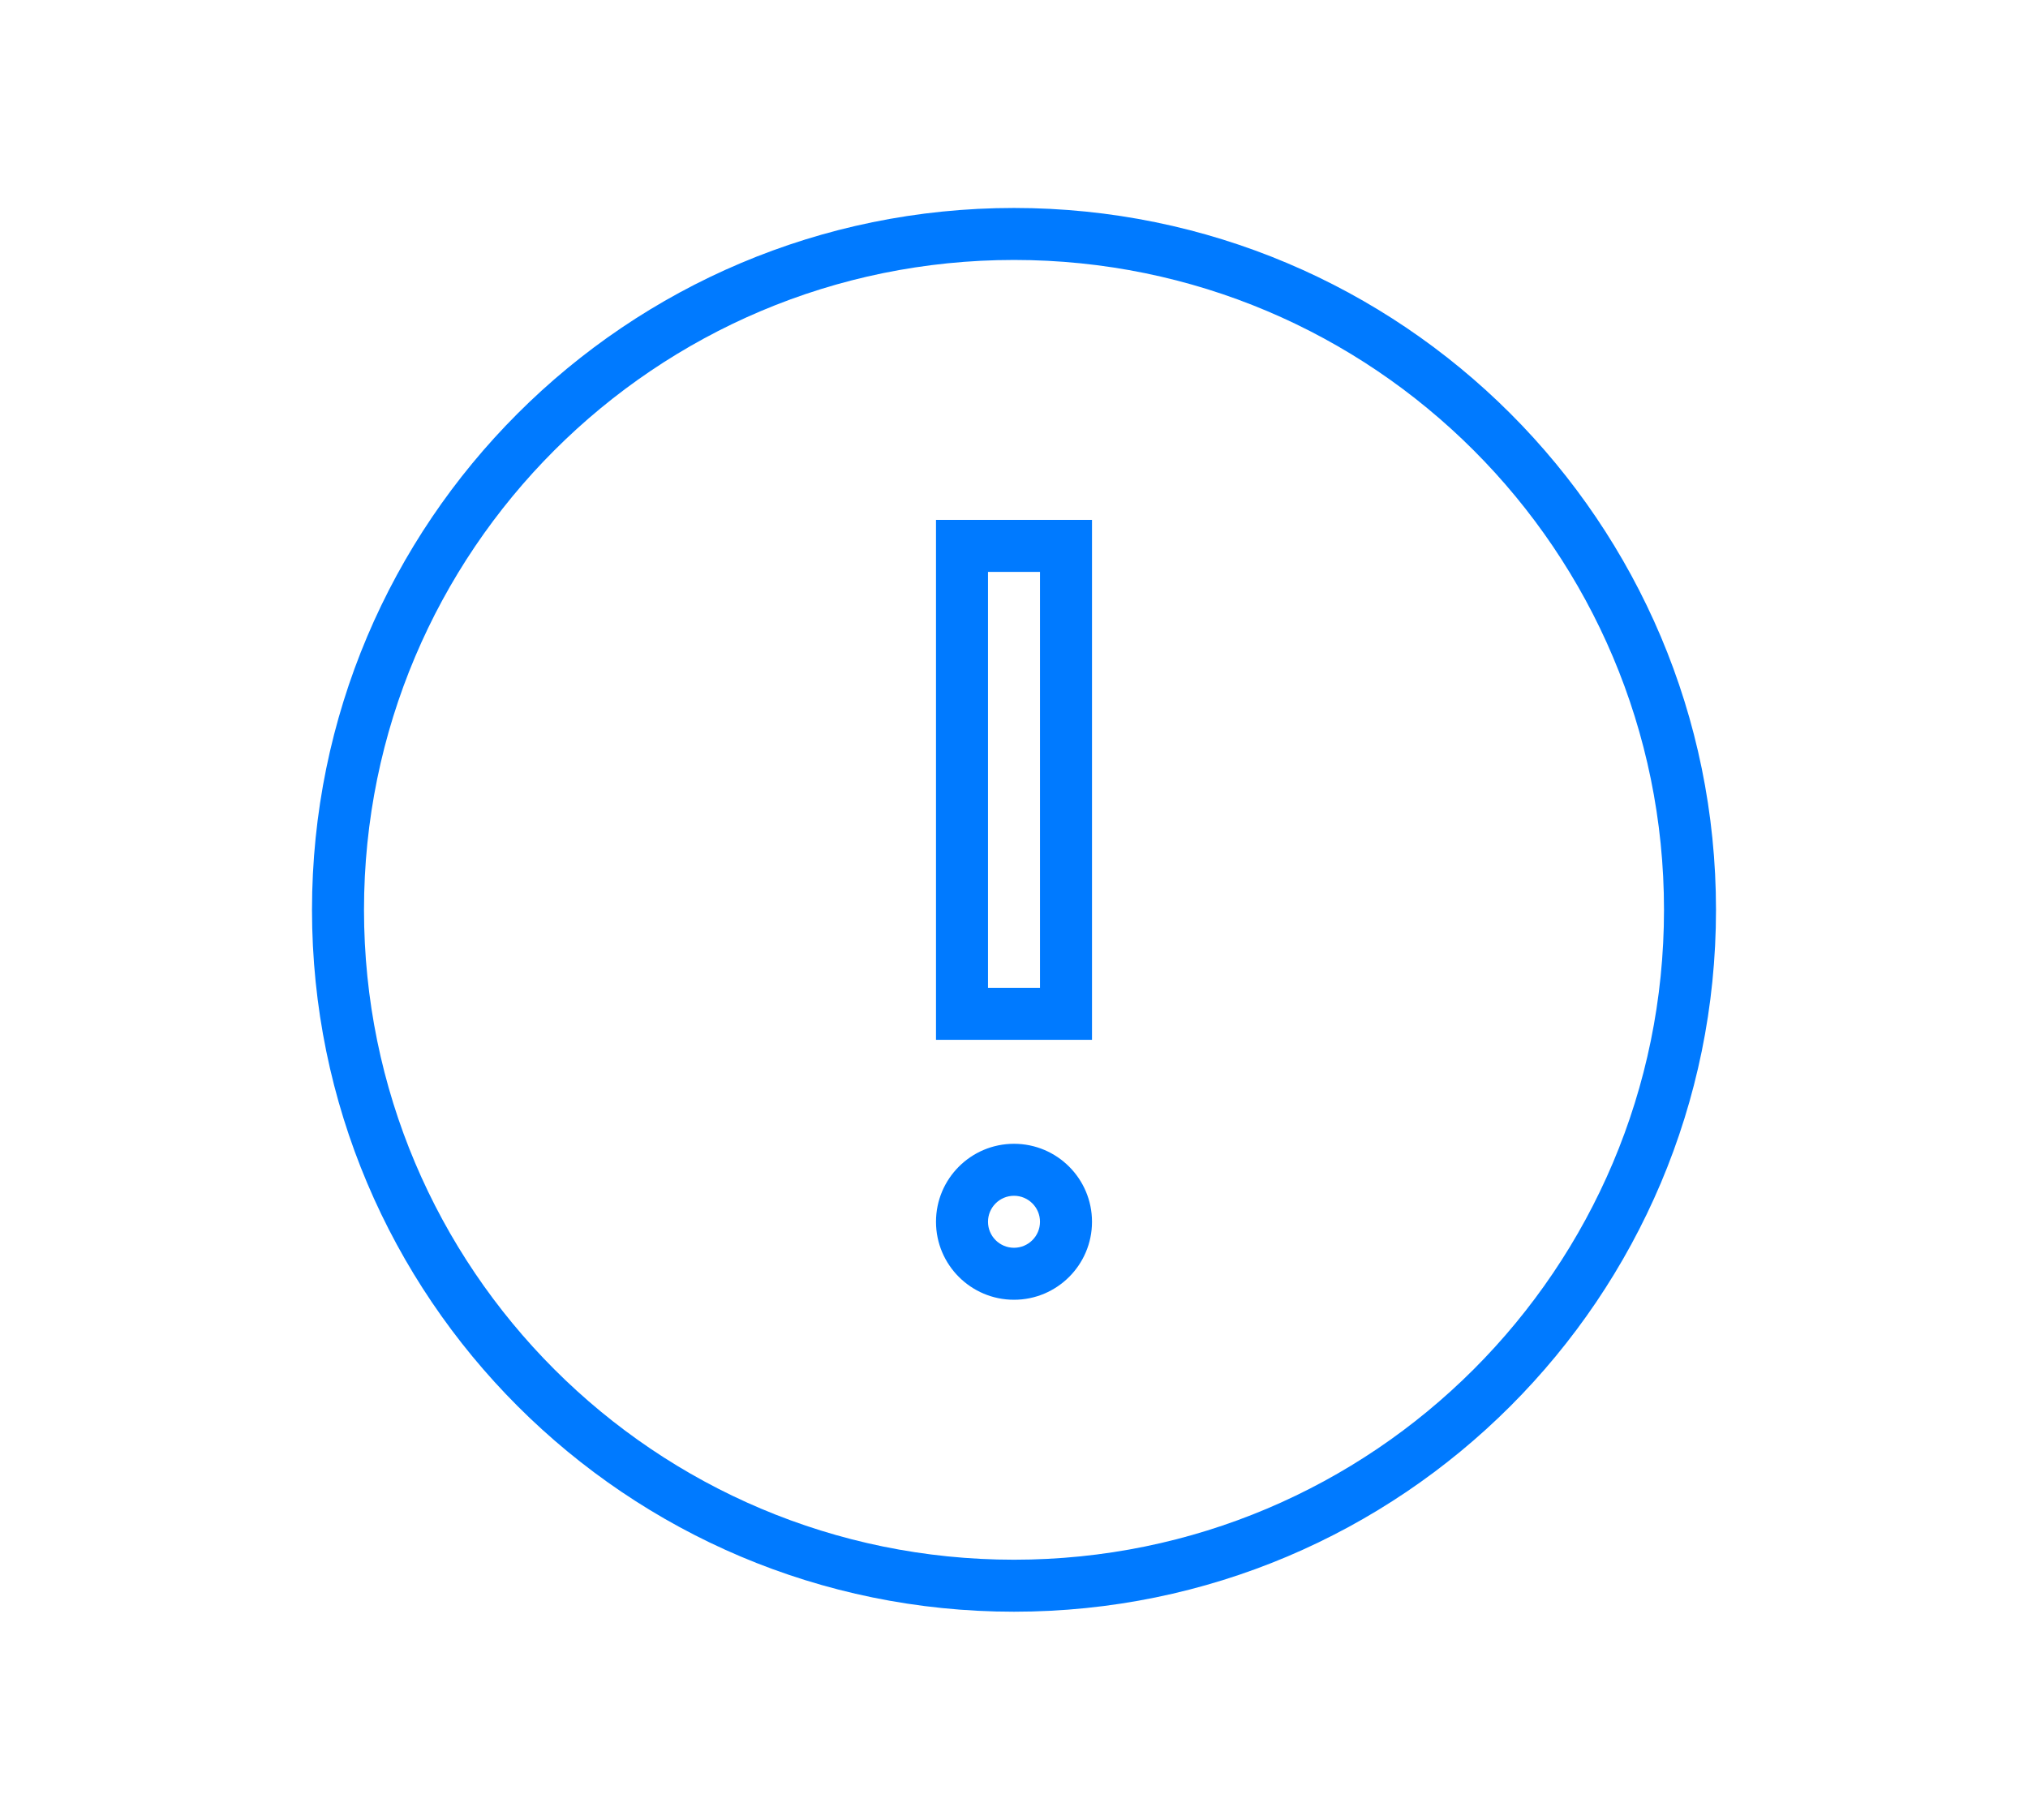 <?xml version="1.0" encoding="UTF-8"?>
<svg width="39px" height="35px" viewBox="0 0 39 35" version="1.1" xmlns="http://www.w3.org/2000/svg" xmlns:xlink="http://www.w3.org/1999/xlink">
    <title>Artboard</title>
    <g id="Artboard" stroke="none" stroke-width="1" fill="none" fill-rule="evenodd">
        <path d="M19.5,4 C26.956,4 33,10.044 33,17.5 C33,24.956 26.956,31 19.5,31 C12.044,31 6,24.956 6,17.5 C6,10.044 12.044,4 19.5,4 Z M19.5,5 C12.596,5 7,10.596 7,17.5 C7,24.404 12.596,30 19.5,30 C26.404,30 32,24.404 32,17.5 C32,10.596 26.404,5 19.5,5 Z M19.5,22 C20.328,22 21,22.672 21,23.5 C21,24.328 20.328,25 19.5,25 C18.672,25 18,24.328 18,23.5 C18,22.672 18.672,22 19.5,22 Z M19.5,23 C19.224,23 19,23.224 19,23.5 C19,23.776 19.224,24 19.5,24 C19.776,24 20,23.776 20,23.5 C20,23.224 19.776,23 19.5,23 Z M21,10 L21,20 L18,20 L18,10 L21,10 Z M20,11 L19,11 L19,19 L20,19 L20,11 Z" id="Combined-Shape" fill="#007AFF" fill-rule="nonzero"></path>
    </g>
</svg>